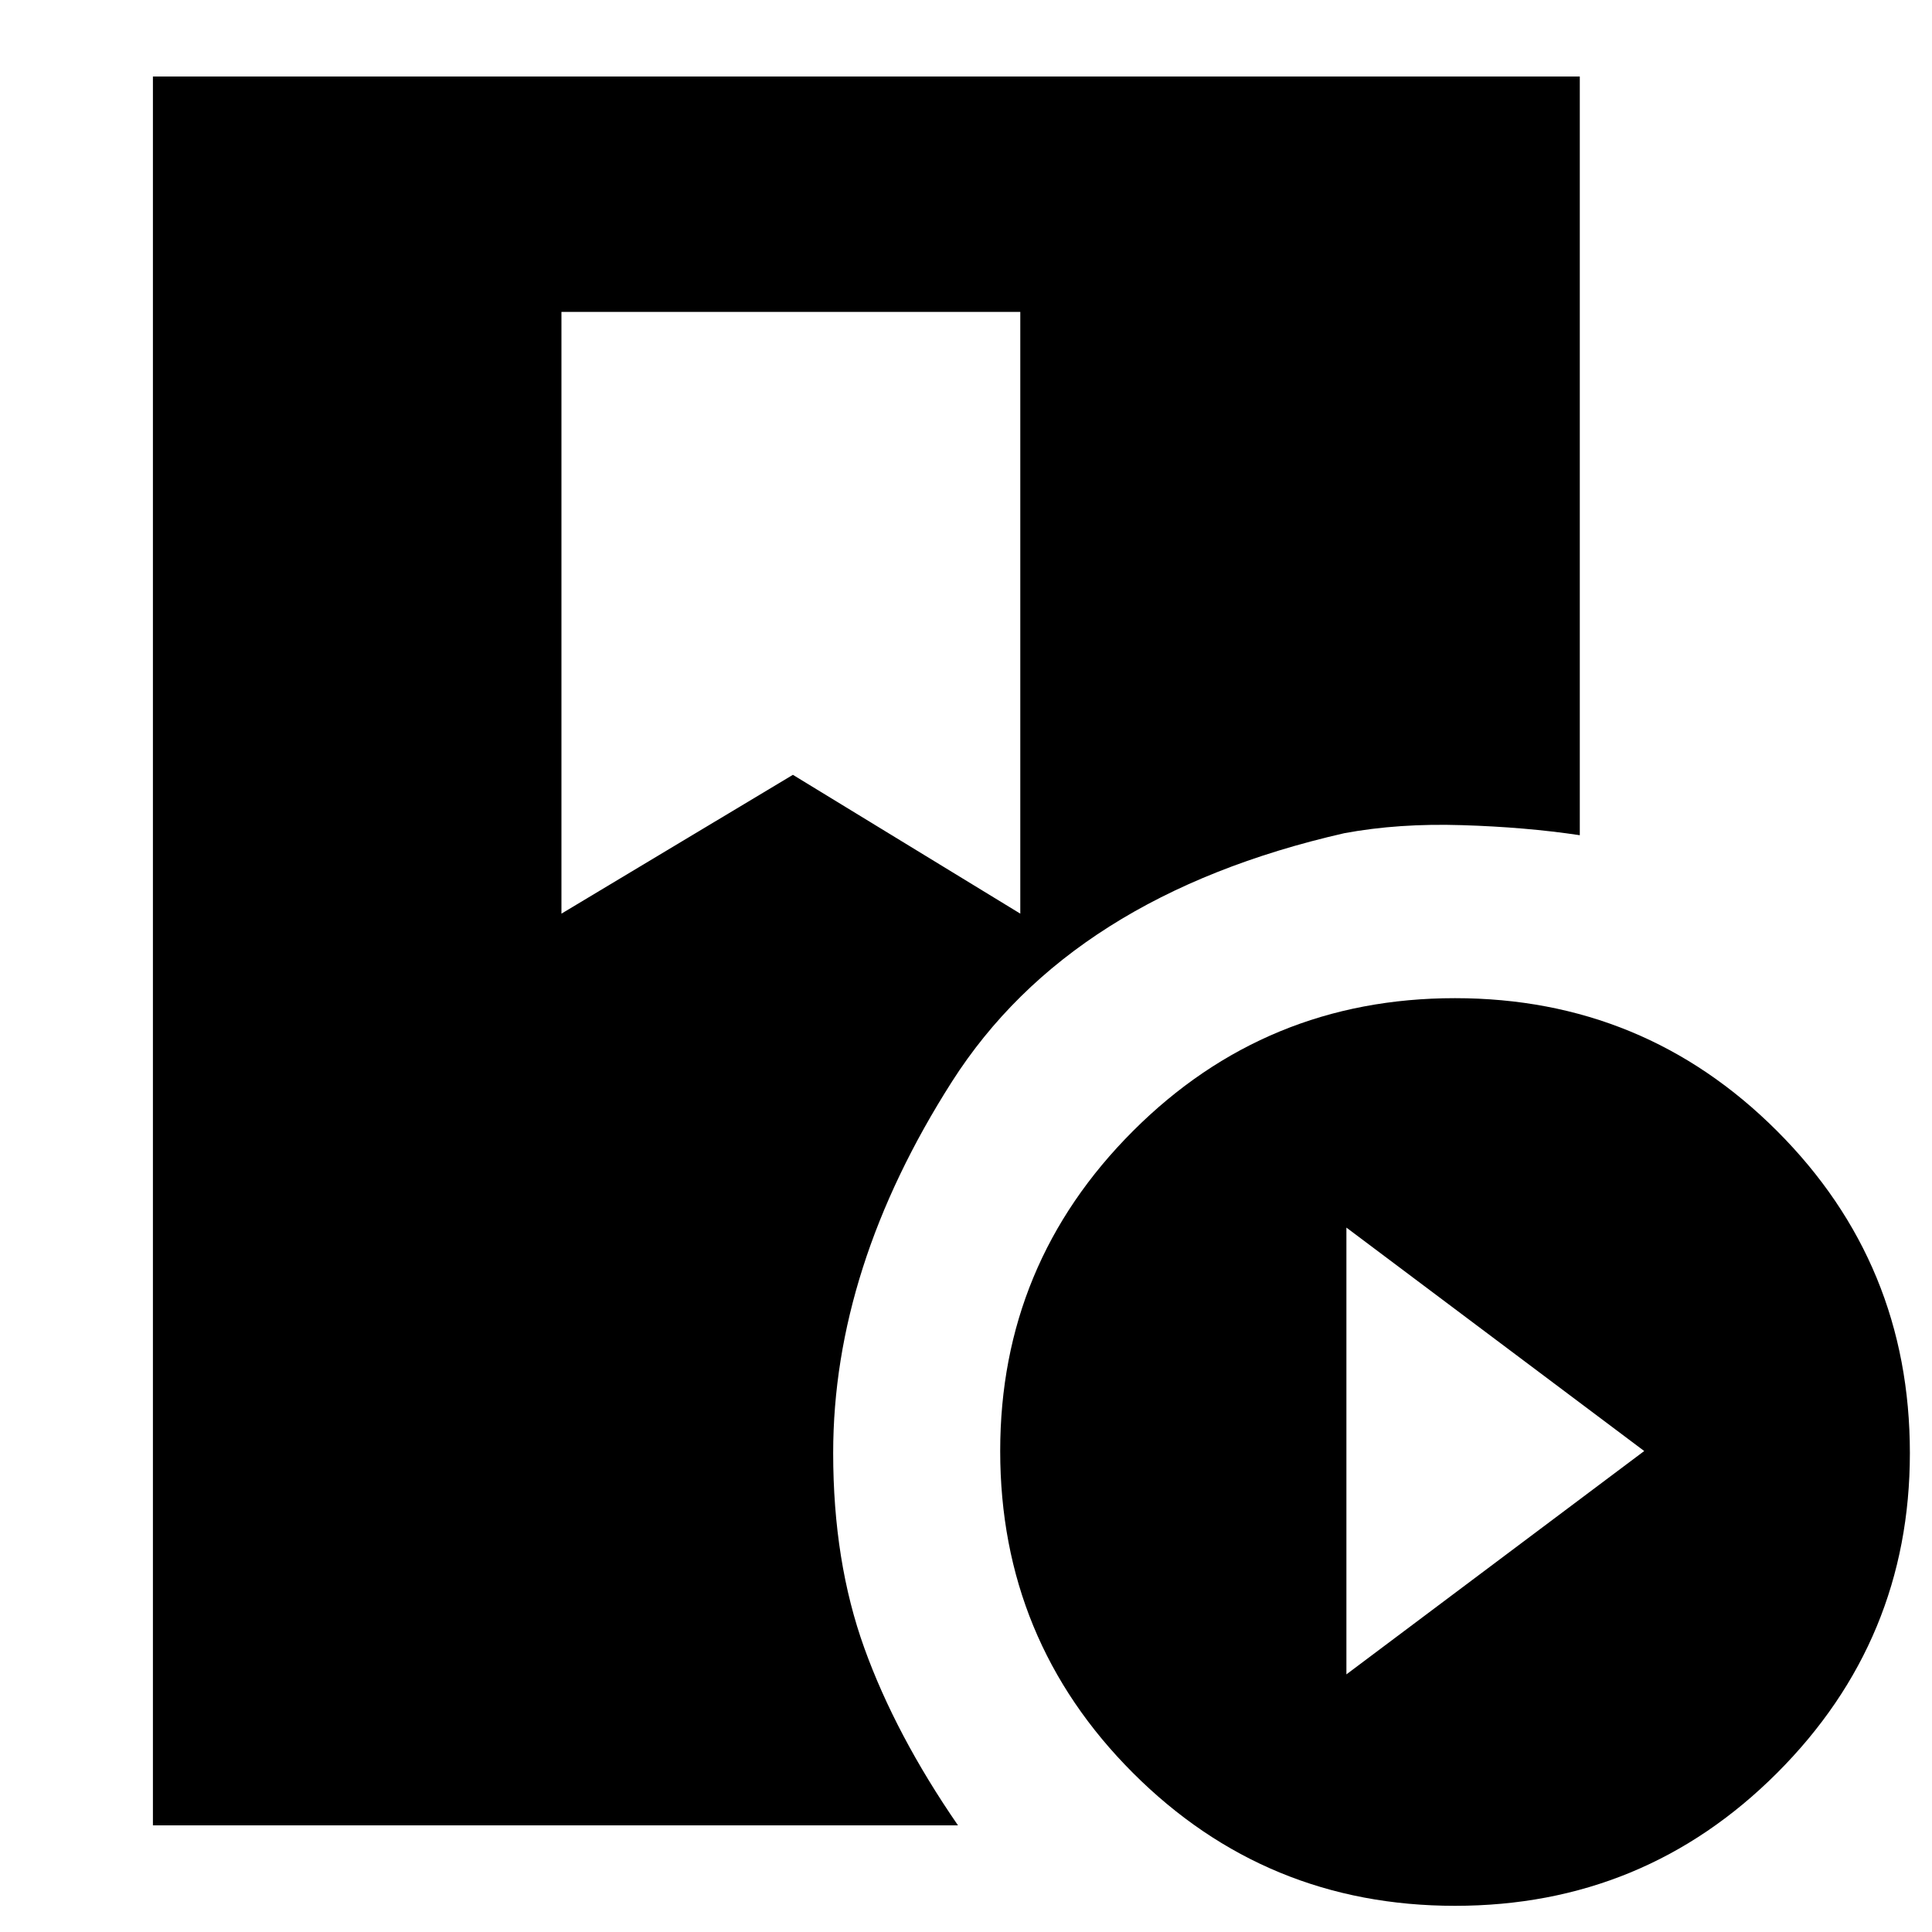 <svg xmlns="http://www.w3.org/2000/svg" height="20" width="20"><path d="M1.583 18.896V.792h14.771v7.854q-.562-.084-1.219-.104-.656-.021-1.218.083-2.834.646-4.063 2.573-1.229 1.927-1.229 3.844 0 1.125.323 2.02.323.896.969 1.834Zm13.479.833q-1.958 0-3.333-1.375-1.375-1.375-1.375-3.333 0-1.938 1.375-3.313 1.375-1.375 3.333-1.375 1.959 0 3.334 1.375t1.375 3.334q0 1.937-1.375 3.312-1.375 1.375-3.334 1.375Zm-1.124-2.396 3.083-2.312-3.083-2.313ZM5.812 9.458l2.396-1.437 2.354 1.437V3.229h-4.75Z"/></svg>